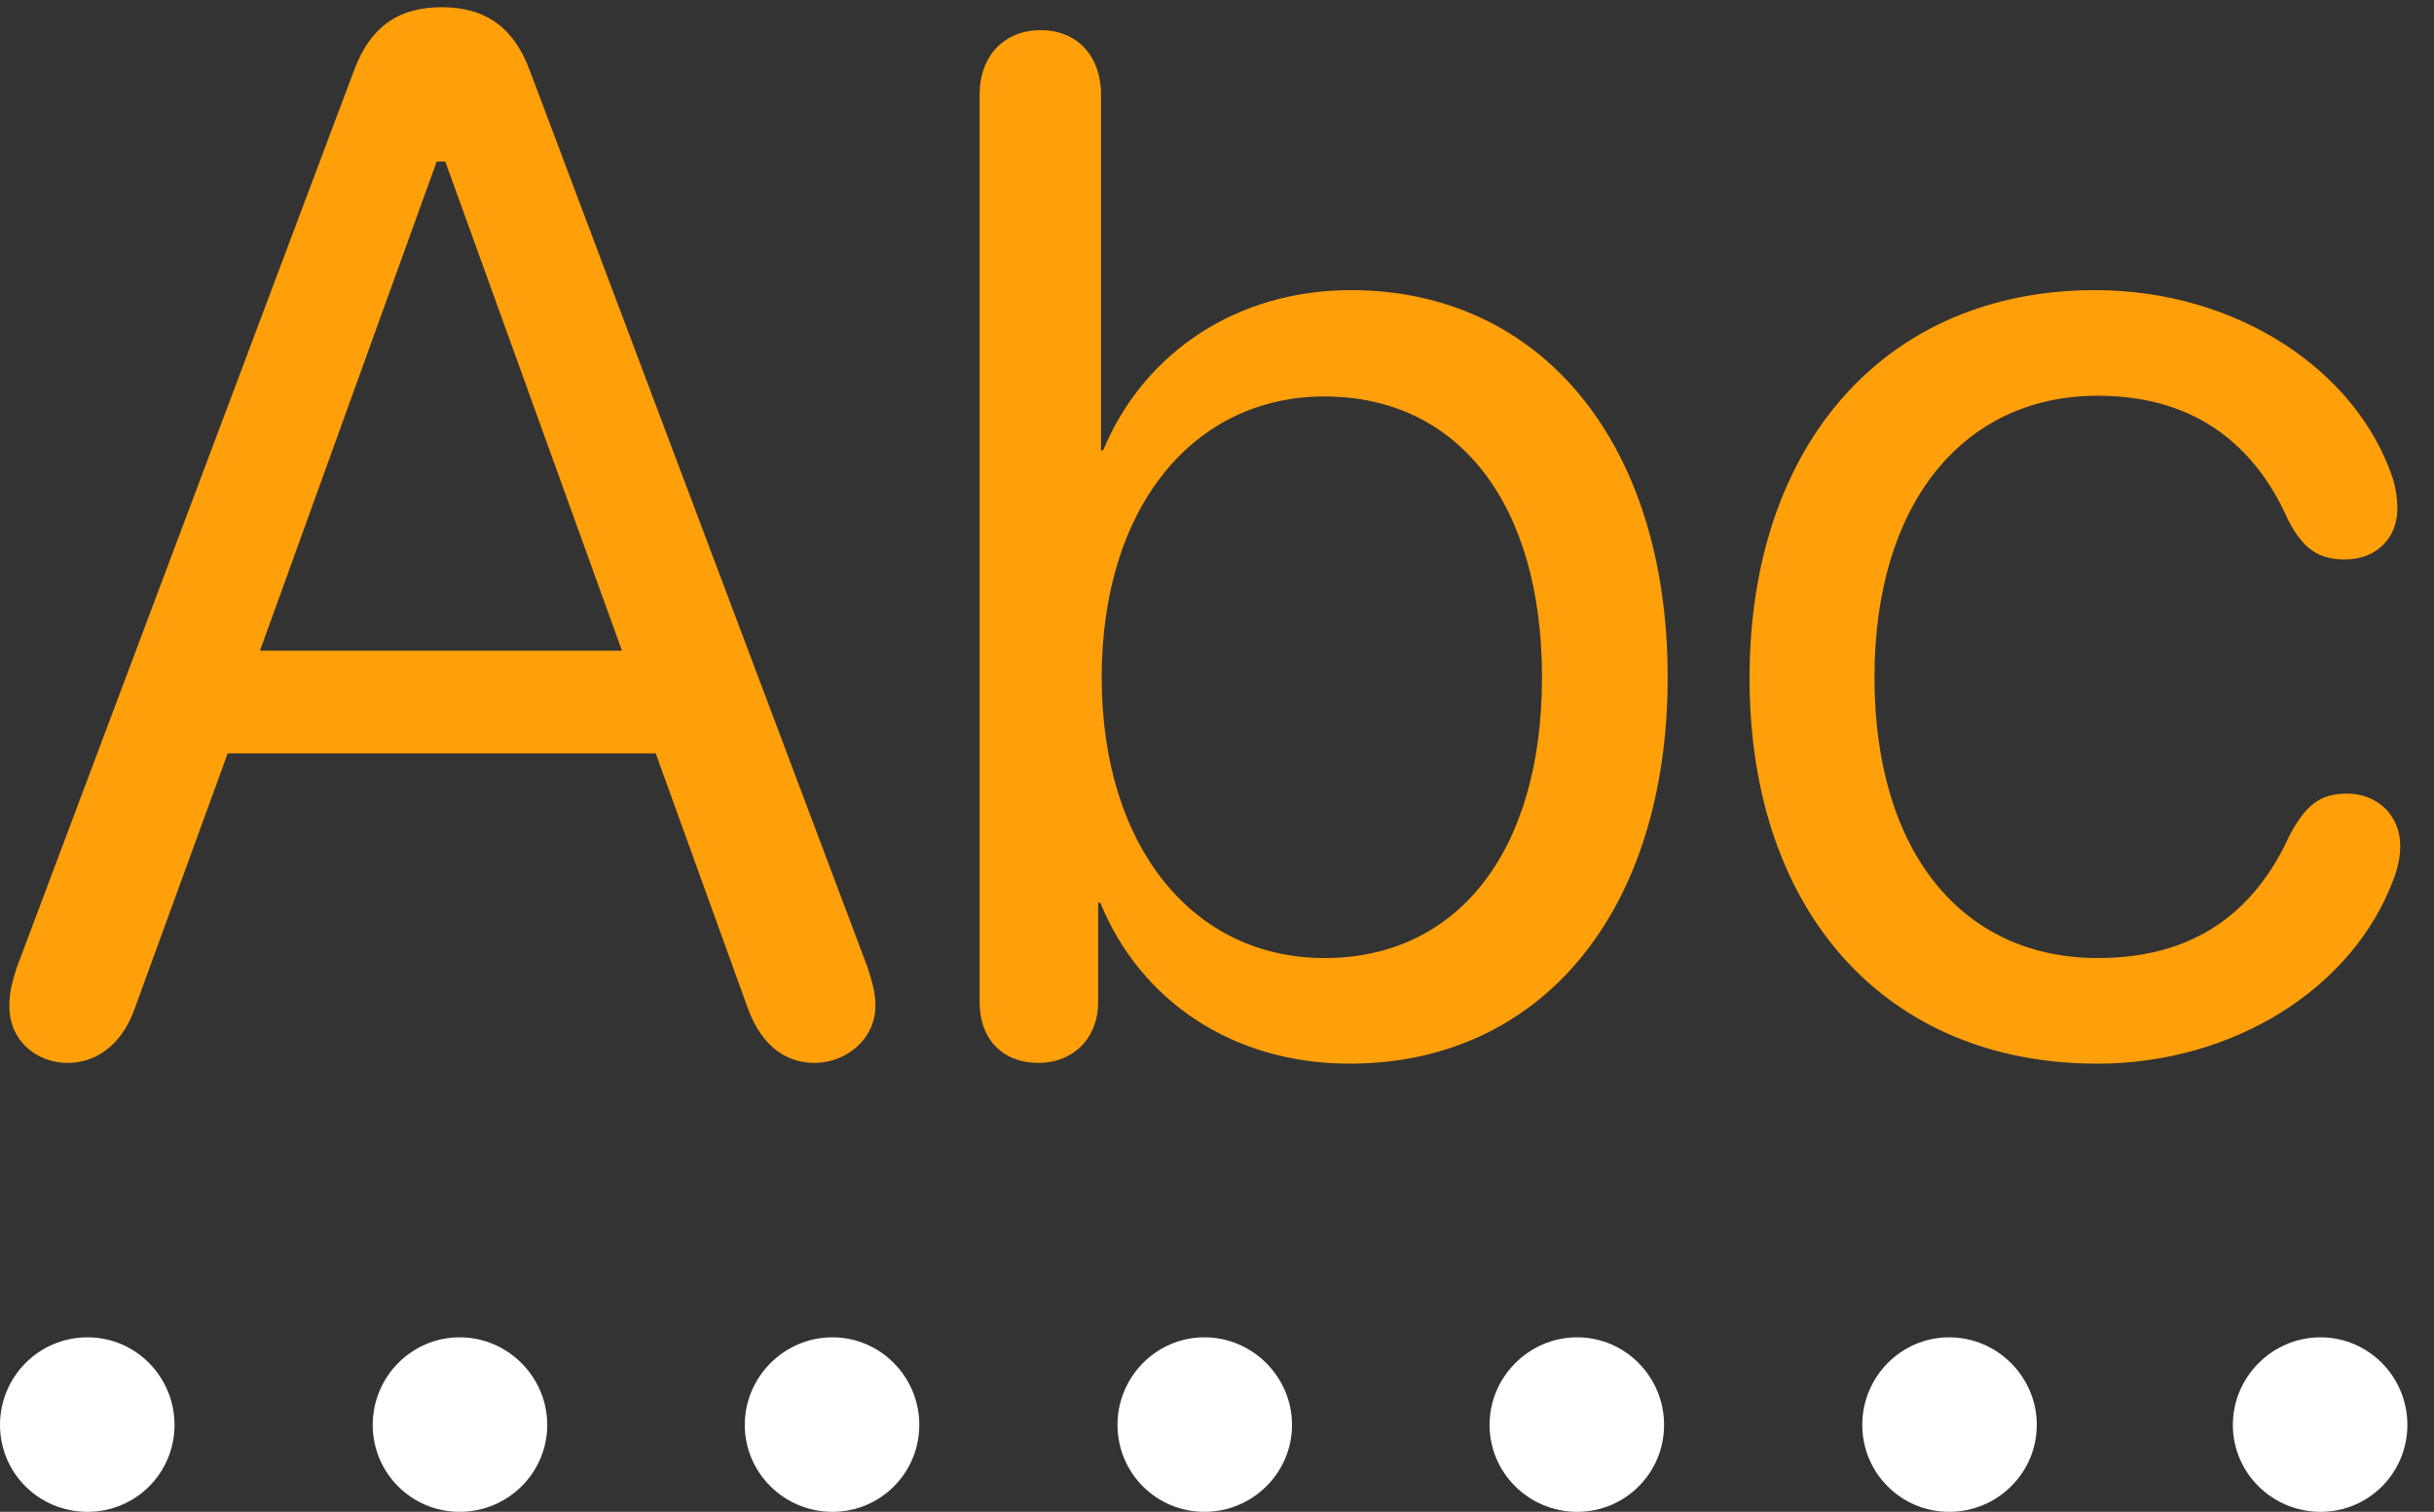 <?xml version="1.0" encoding="UTF-8"?>
<!--Generator: Apple Native CoreSVG 326-->
<!DOCTYPE svg
PUBLIC "-//W3C//DTD SVG 1.1//EN"
       "http://www.w3.org/Graphics/SVG/1.1/DTD/svg11.dtd">
<svg version="1.1" xmlns="http://www.w3.org/2000/svg" xmlns:xlink="http://www.w3.org/1999/xlink" viewBox="0 0 33.096 20.557">
 <rect x="0" y="0" width="33.096" height="20.557" fill="#333333" stroke="none"/>
 <g>
  <rect height="20.557" opacity="0" width="33.096" x="0" y="0"/>
  <path d="M1.191 20.557C1.846 20.557 2.373 20.029 2.373 19.375C2.373 18.721 1.846 18.184 1.191 18.184C0.527 18.184 0 18.721 0 19.375C0 20.029 0.527 20.557 1.191 20.557ZM6.25 20.557C6.904 20.557 7.441 20.029 7.441 19.375C7.441 18.721 6.904 18.184 6.25 18.184C5.596 18.184 5.068 18.721 5.068 19.375C5.068 20.029 5.596 20.557 6.25 20.557ZM11.318 20.557C11.973 20.557 12.5 20.029 12.5 19.375C12.5 18.721 11.973 18.184 11.318 18.184C10.664 18.184 10.127 18.721 10.127 19.375C10.127 20.029 10.664 20.557 11.318 20.557ZM16.377 20.557C17.031 20.557 17.568 20.029 17.568 19.375C17.568 18.721 17.031 18.184 16.377 18.184C15.723 18.184 15.195 18.721 15.195 19.375C15.195 20.029 15.723 20.557 16.377 20.557ZM21.445 20.557C22.1 20.557 22.627 20.029 22.627 19.375C22.627 18.721 22.1 18.184 21.445 18.184C20.791 18.184 20.254 18.721 20.254 19.375C20.254 20.029 20.791 20.557 21.445 20.557ZM26.504 20.557C27.158 20.557 27.695 20.029 27.695 19.375C27.695 18.721 27.158 18.184 26.504 18.184C25.85 18.184 25.322 18.721 25.322 19.375C25.322 20.029 25.85 20.557 26.504 20.557ZM31.553 20.557C32.207 20.557 32.734 20.029 32.734 19.375C32.734 18.721 32.207 18.184 31.553 18.184C30.898 18.184 30.361 18.721 30.361 19.375C30.361 20.029 30.898 20.557 31.553 20.557Z" fill="white"/>
  <path d="M0.918 14.453C1.279 14.453 1.641 14.238 1.826 13.73L3.096 10.244L8.916 10.244L10.176 13.73C10.371 14.248 10.713 14.453 11.074 14.453C11.494 14.453 11.904 14.141 11.904 13.672C11.904 13.506 11.865 13.369 11.797 13.154L7.207 0.967C6.992 0.381 6.611 0.098 6.006 0.098C5.4 0.098 5.029 0.381 4.814 0.957L0.225 13.164C0.156 13.379 0.127 13.516 0.127 13.682C0.127 14.16 0.508 14.453 0.918 14.453ZM3.535 8.848L5.938 2.197L6.055 2.197L8.457 8.848ZM14.121 14.453C14.58 14.453 14.932 14.131 14.932 13.623L14.932 12.275L14.961 12.275C15.508 13.613 16.768 14.463 18.35 14.463C20.957 14.463 22.676 12.393 22.676 9.209C22.676 6.016 20.947 3.945 18.369 3.945C16.826 3.945 15.557 4.785 15 6.123L14.971 6.123L14.971 1.289C14.971 0.752 14.639 0.41 14.15 0.41C13.662 0.41 13.32 0.752 13.32 1.289L13.32 13.623C13.32 14.141 13.643 14.453 14.121 14.453ZM18.008 13.027C16.23 13.027 14.98 11.523 14.98 9.209C14.98 6.895 16.23 5.391 18.008 5.391C19.834 5.391 20.967 6.855 20.967 9.209C20.967 11.572 19.824 13.027 18.008 13.027ZM28.516 14.463C30.381 14.463 31.992 13.428 32.539 11.973C32.607 11.807 32.637 11.641 32.637 11.504C32.637 11.084 32.324 10.791 31.914 10.791C31.553 10.791 31.357 10.938 31.133 11.357C30.645 12.432 29.805 13.027 28.525 13.027C26.68 13.027 25.488 11.582 25.488 9.209C25.488 6.855 26.689 5.381 28.525 5.381C29.736 5.381 30.615 5.947 31.113 7.07C31.318 7.471 31.533 7.607 31.885 7.607C32.305 7.607 32.598 7.324 32.598 6.914C32.598 6.787 32.578 6.641 32.539 6.514C32.051 5.039 30.42 3.945 28.486 3.945C25.645 3.945 23.789 6.035 23.789 9.219C23.789 12.422 25.664 14.463 28.516 14.463Z" fill="#ff9f0a"/>
 </g>
</svg>

